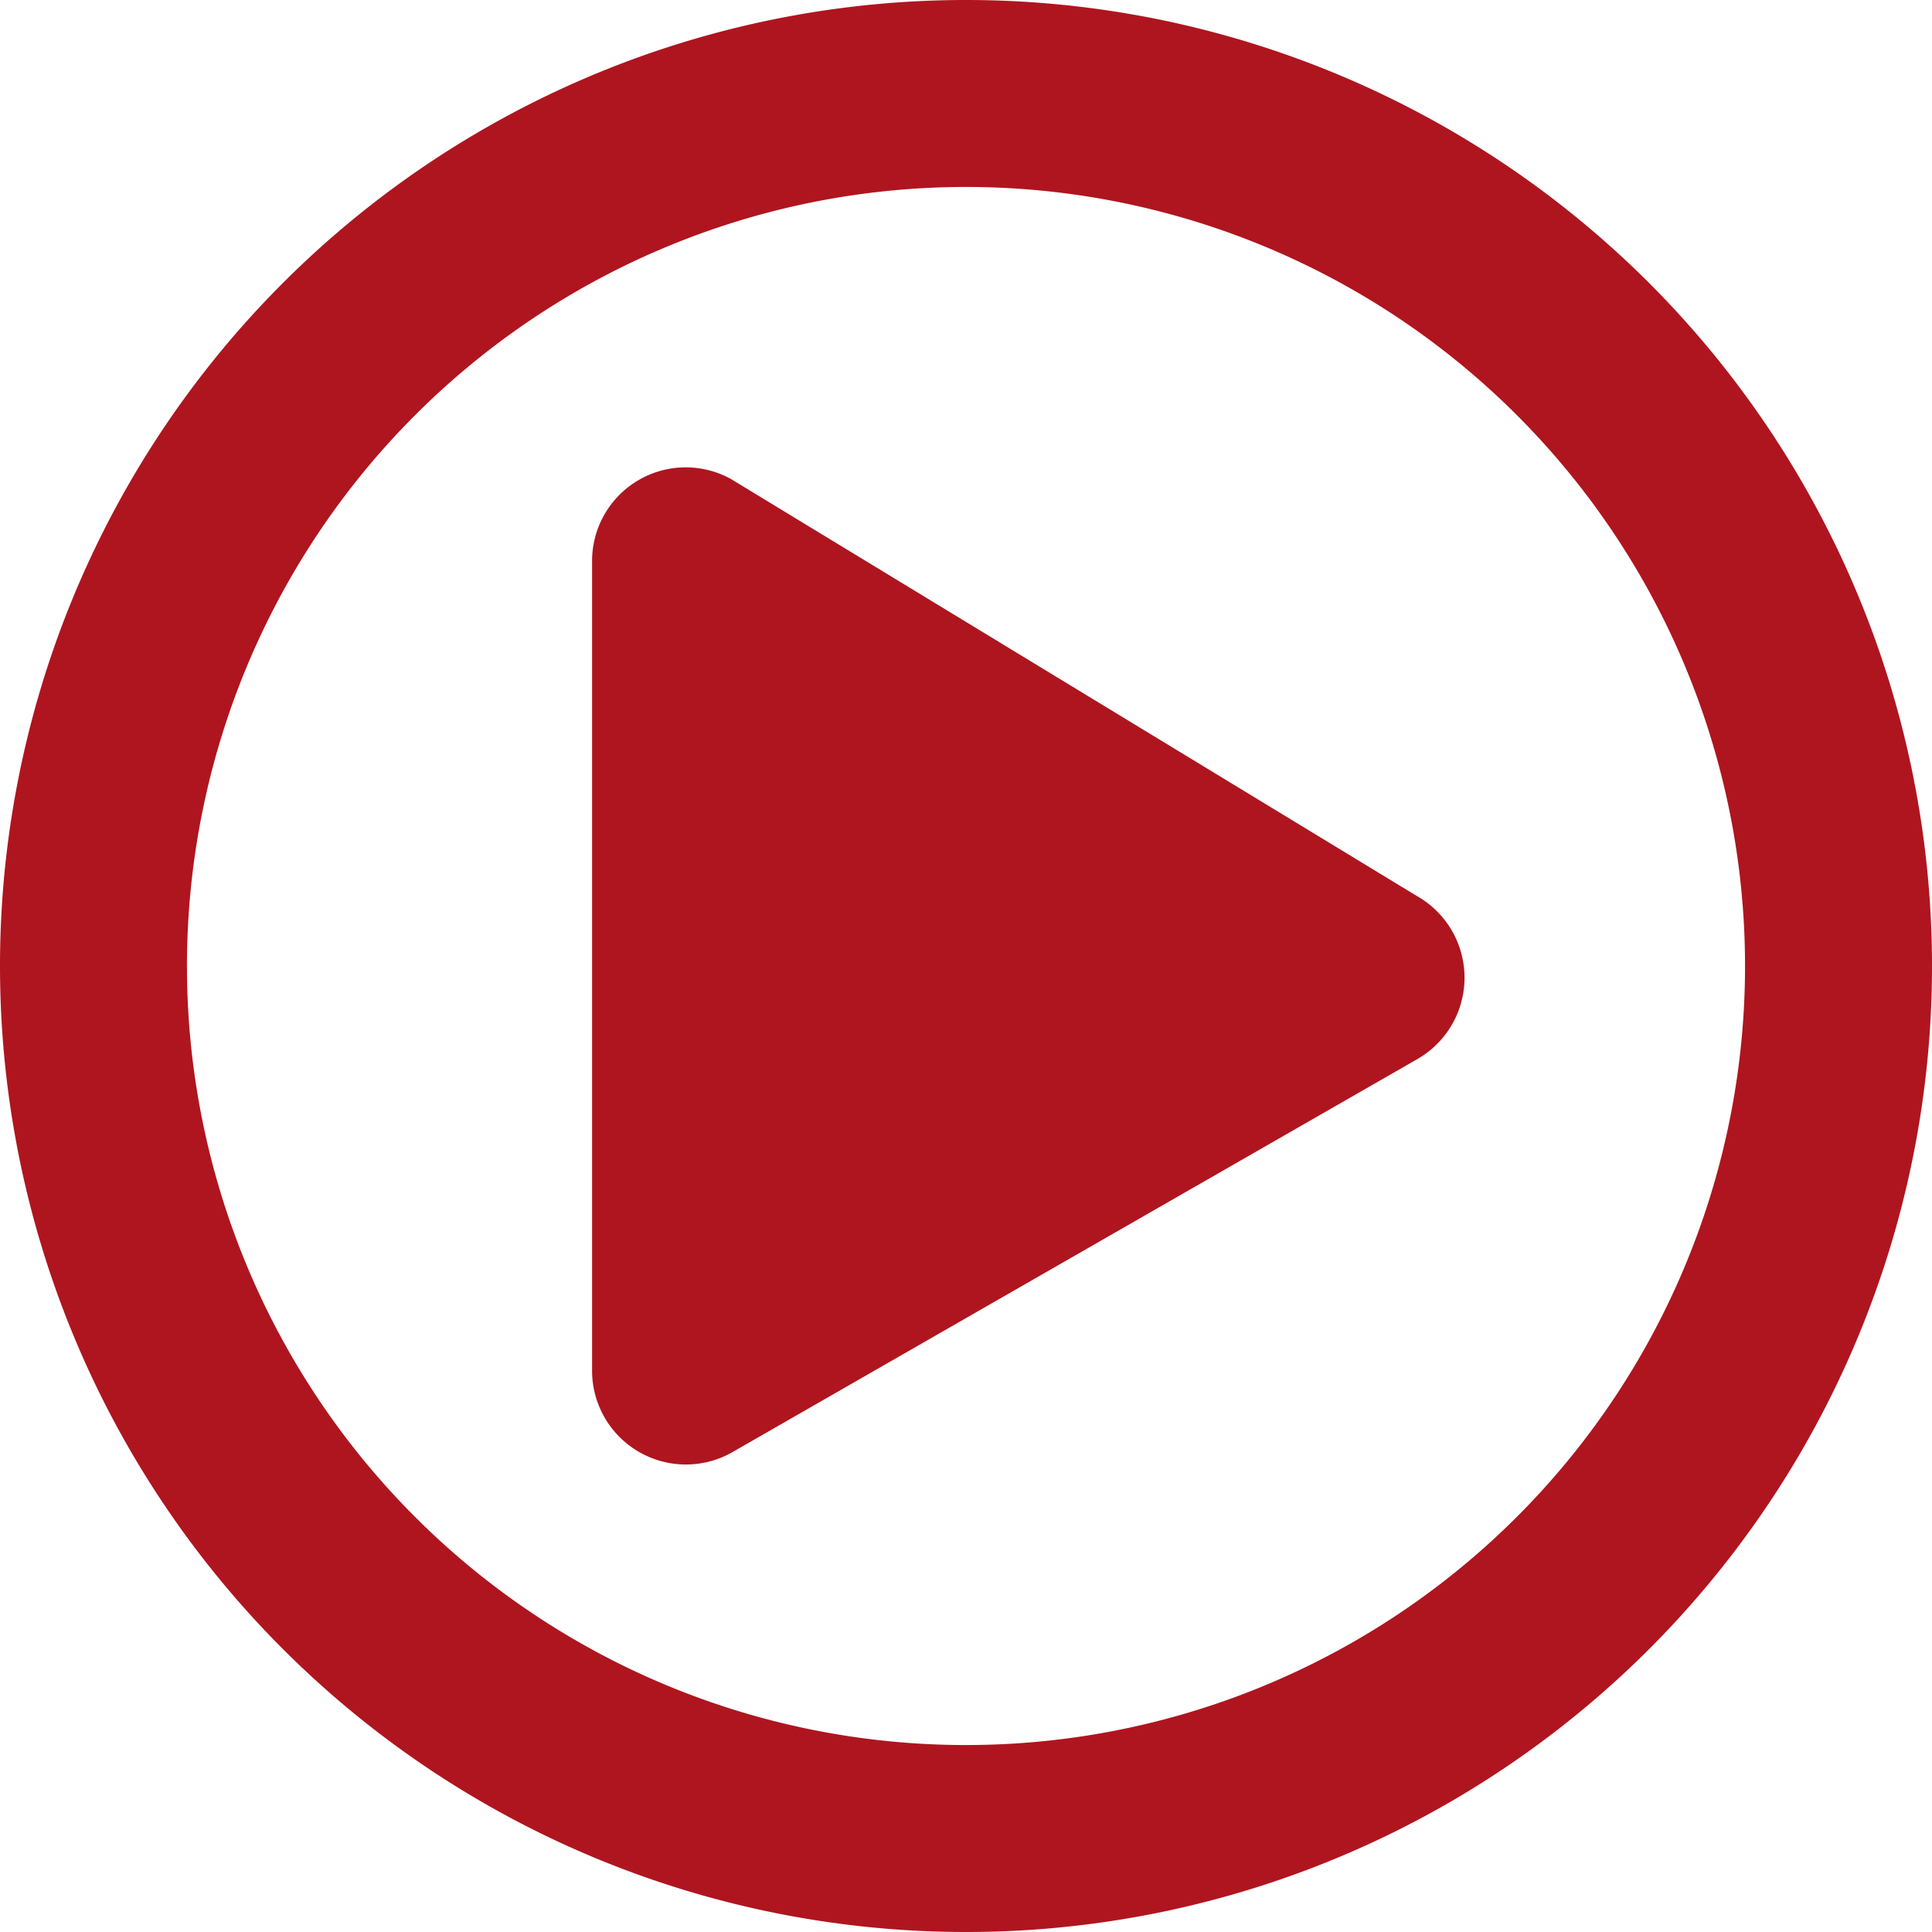 <svg xmlns="http://www.w3.org/2000/svg" width="70" height="70" viewBox="0 0 70 70">
  <path id="course" d="M59.329,40.46,34.49,25.359a3.393,3.393,0,0,0-5.038,2.964V57.677a3.4,3.4,0,0,0,5.038,2.964L59.329,46.387A3.4,3.4,0,0,0,59.329,40.46ZM78,43A35,35,0,1,0,43,78,34.994,34.994,0,0,0,78,43ZM14.774,43A28.226,28.226,0,1,1,43,71.226,28.218,28.218,0,0,1,14.774,43Z" transform="translate(-8 -8)" fill="#af151f"/>
</svg>
